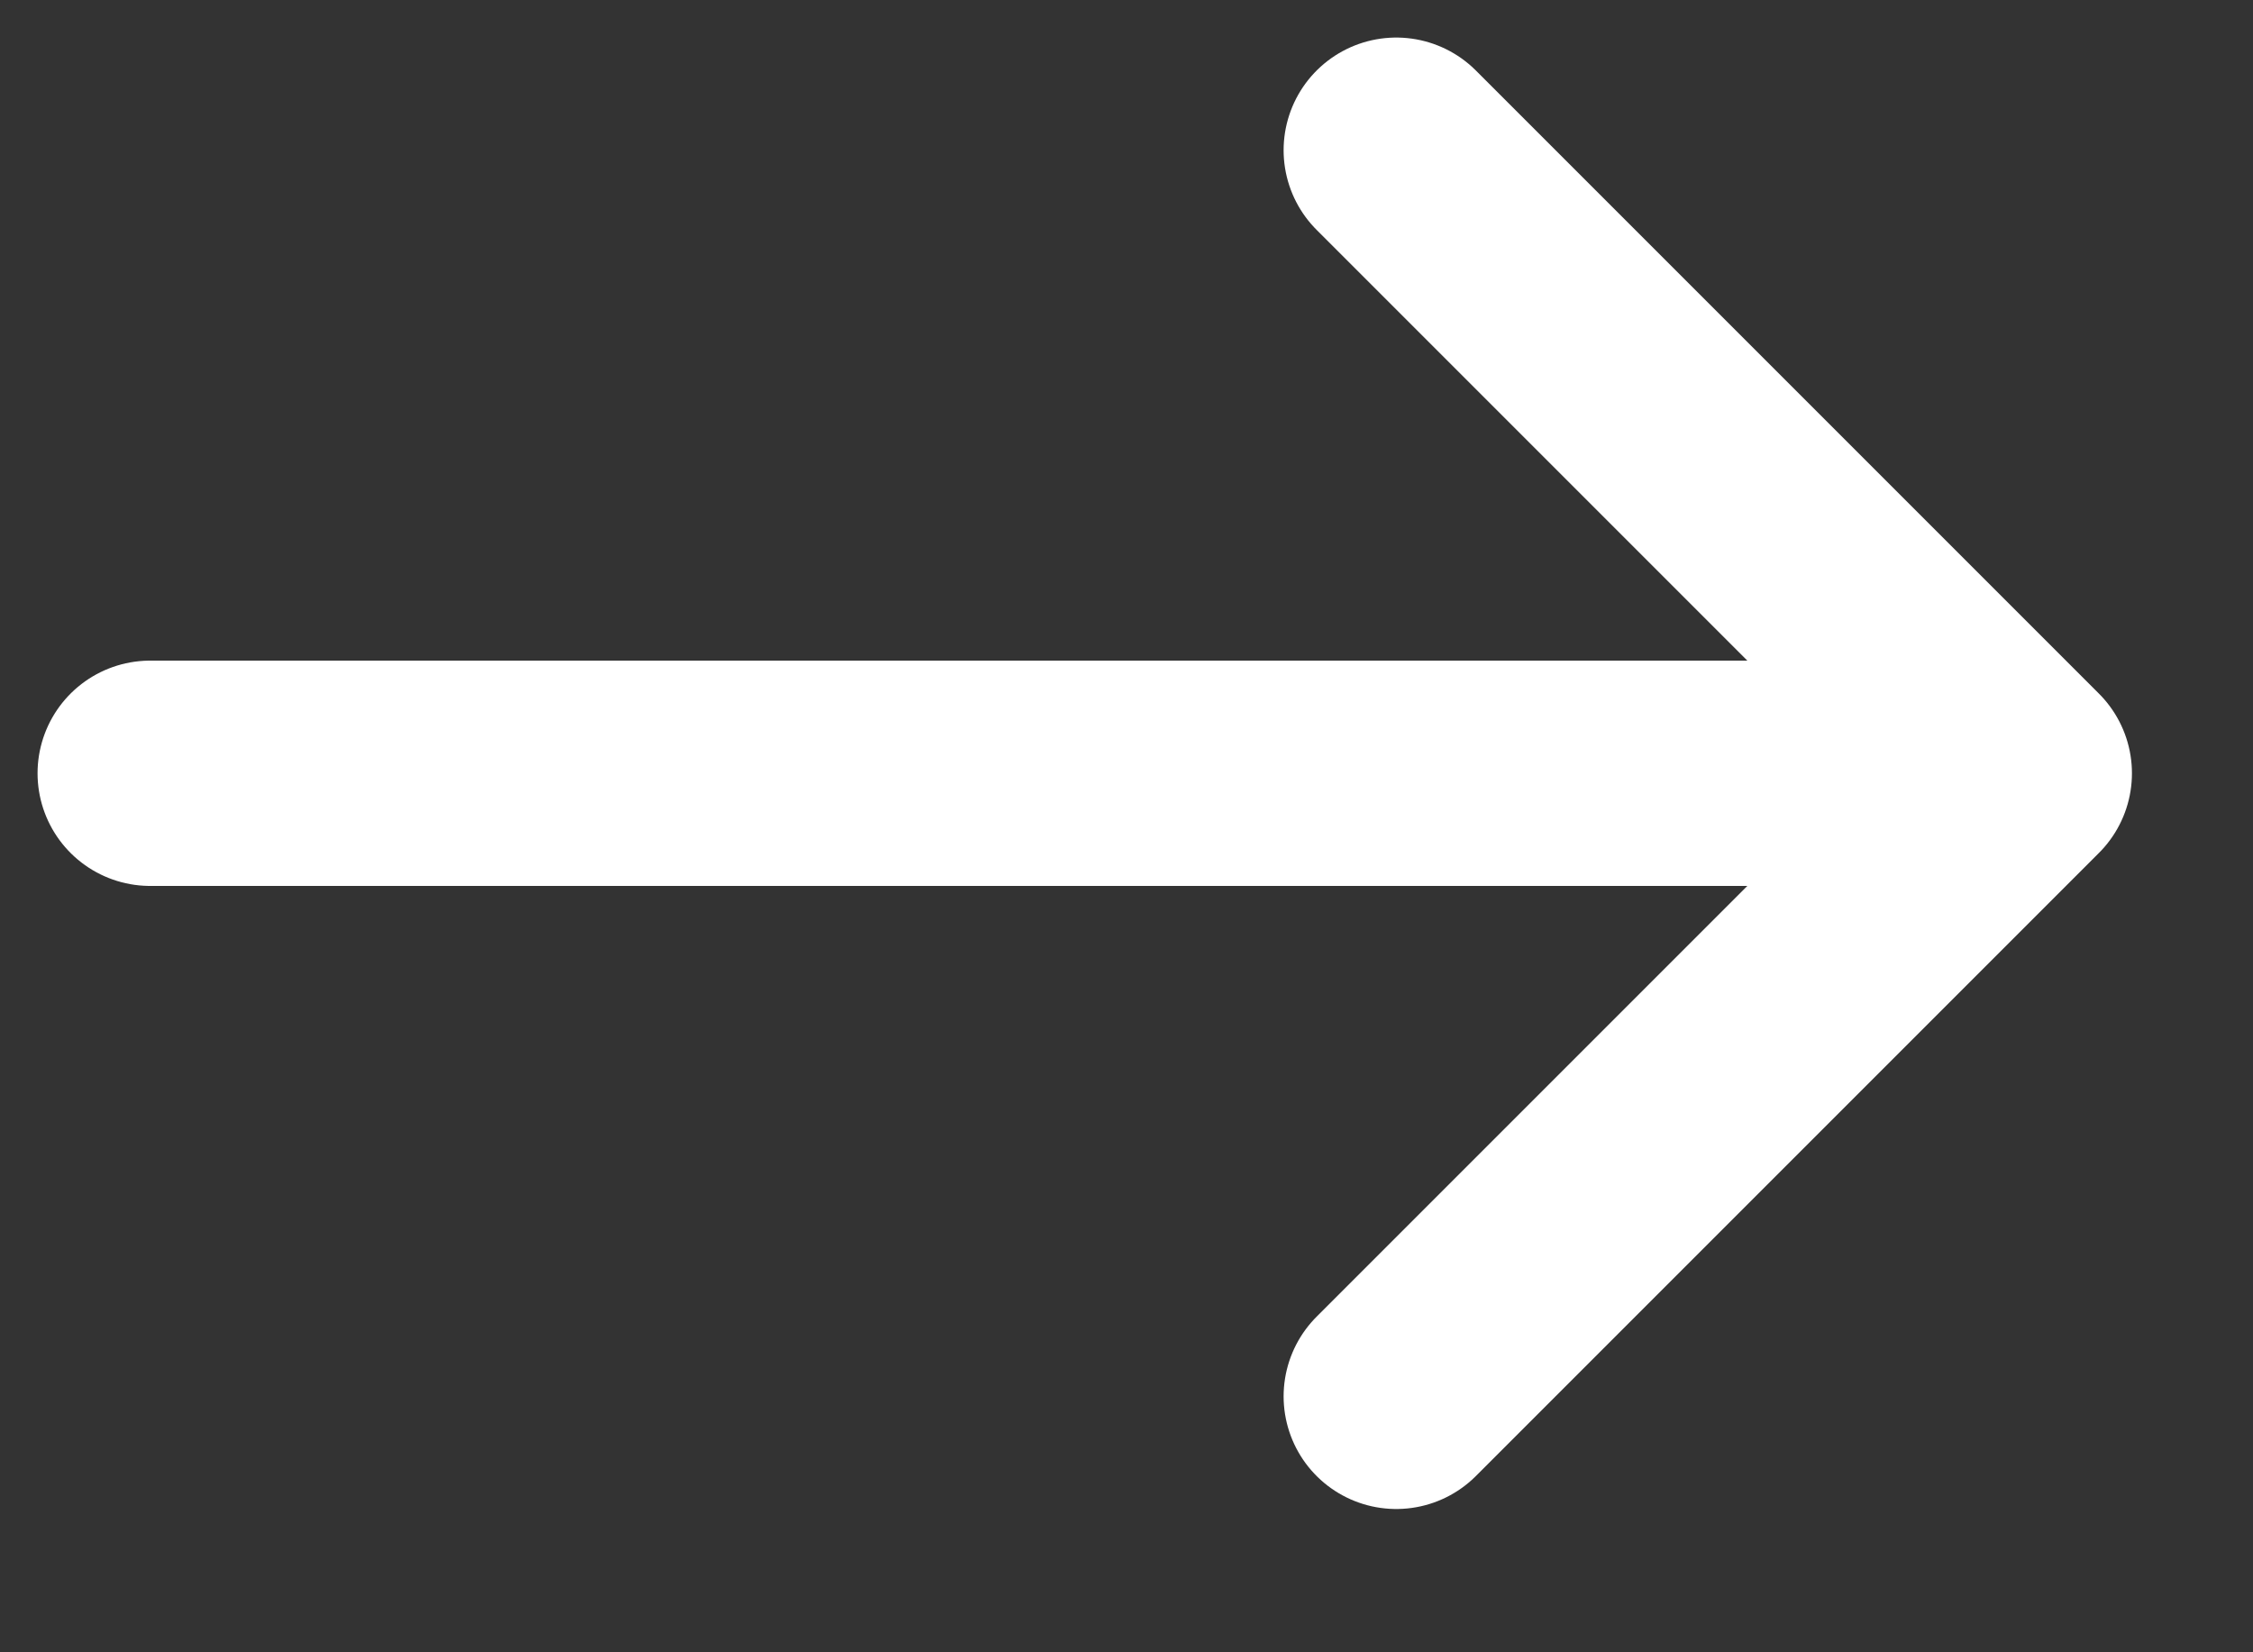 <svg width="15" height="11" viewBox="0 0 15 11" fill="none" xmlns="http://www.w3.org/2000/svg">
<rect x="0" y="0" width="15" height="11" fill="#333333" stroke="none"/>
<path d="M9.296 1L13.444 5.148M13.444 5.148L9.296 9.296M13.444 5.148L1 5.148" stroke="white" stroke-width="1.5" stroke-linecap="round" stroke-linejoin="round"/>
</svg>
